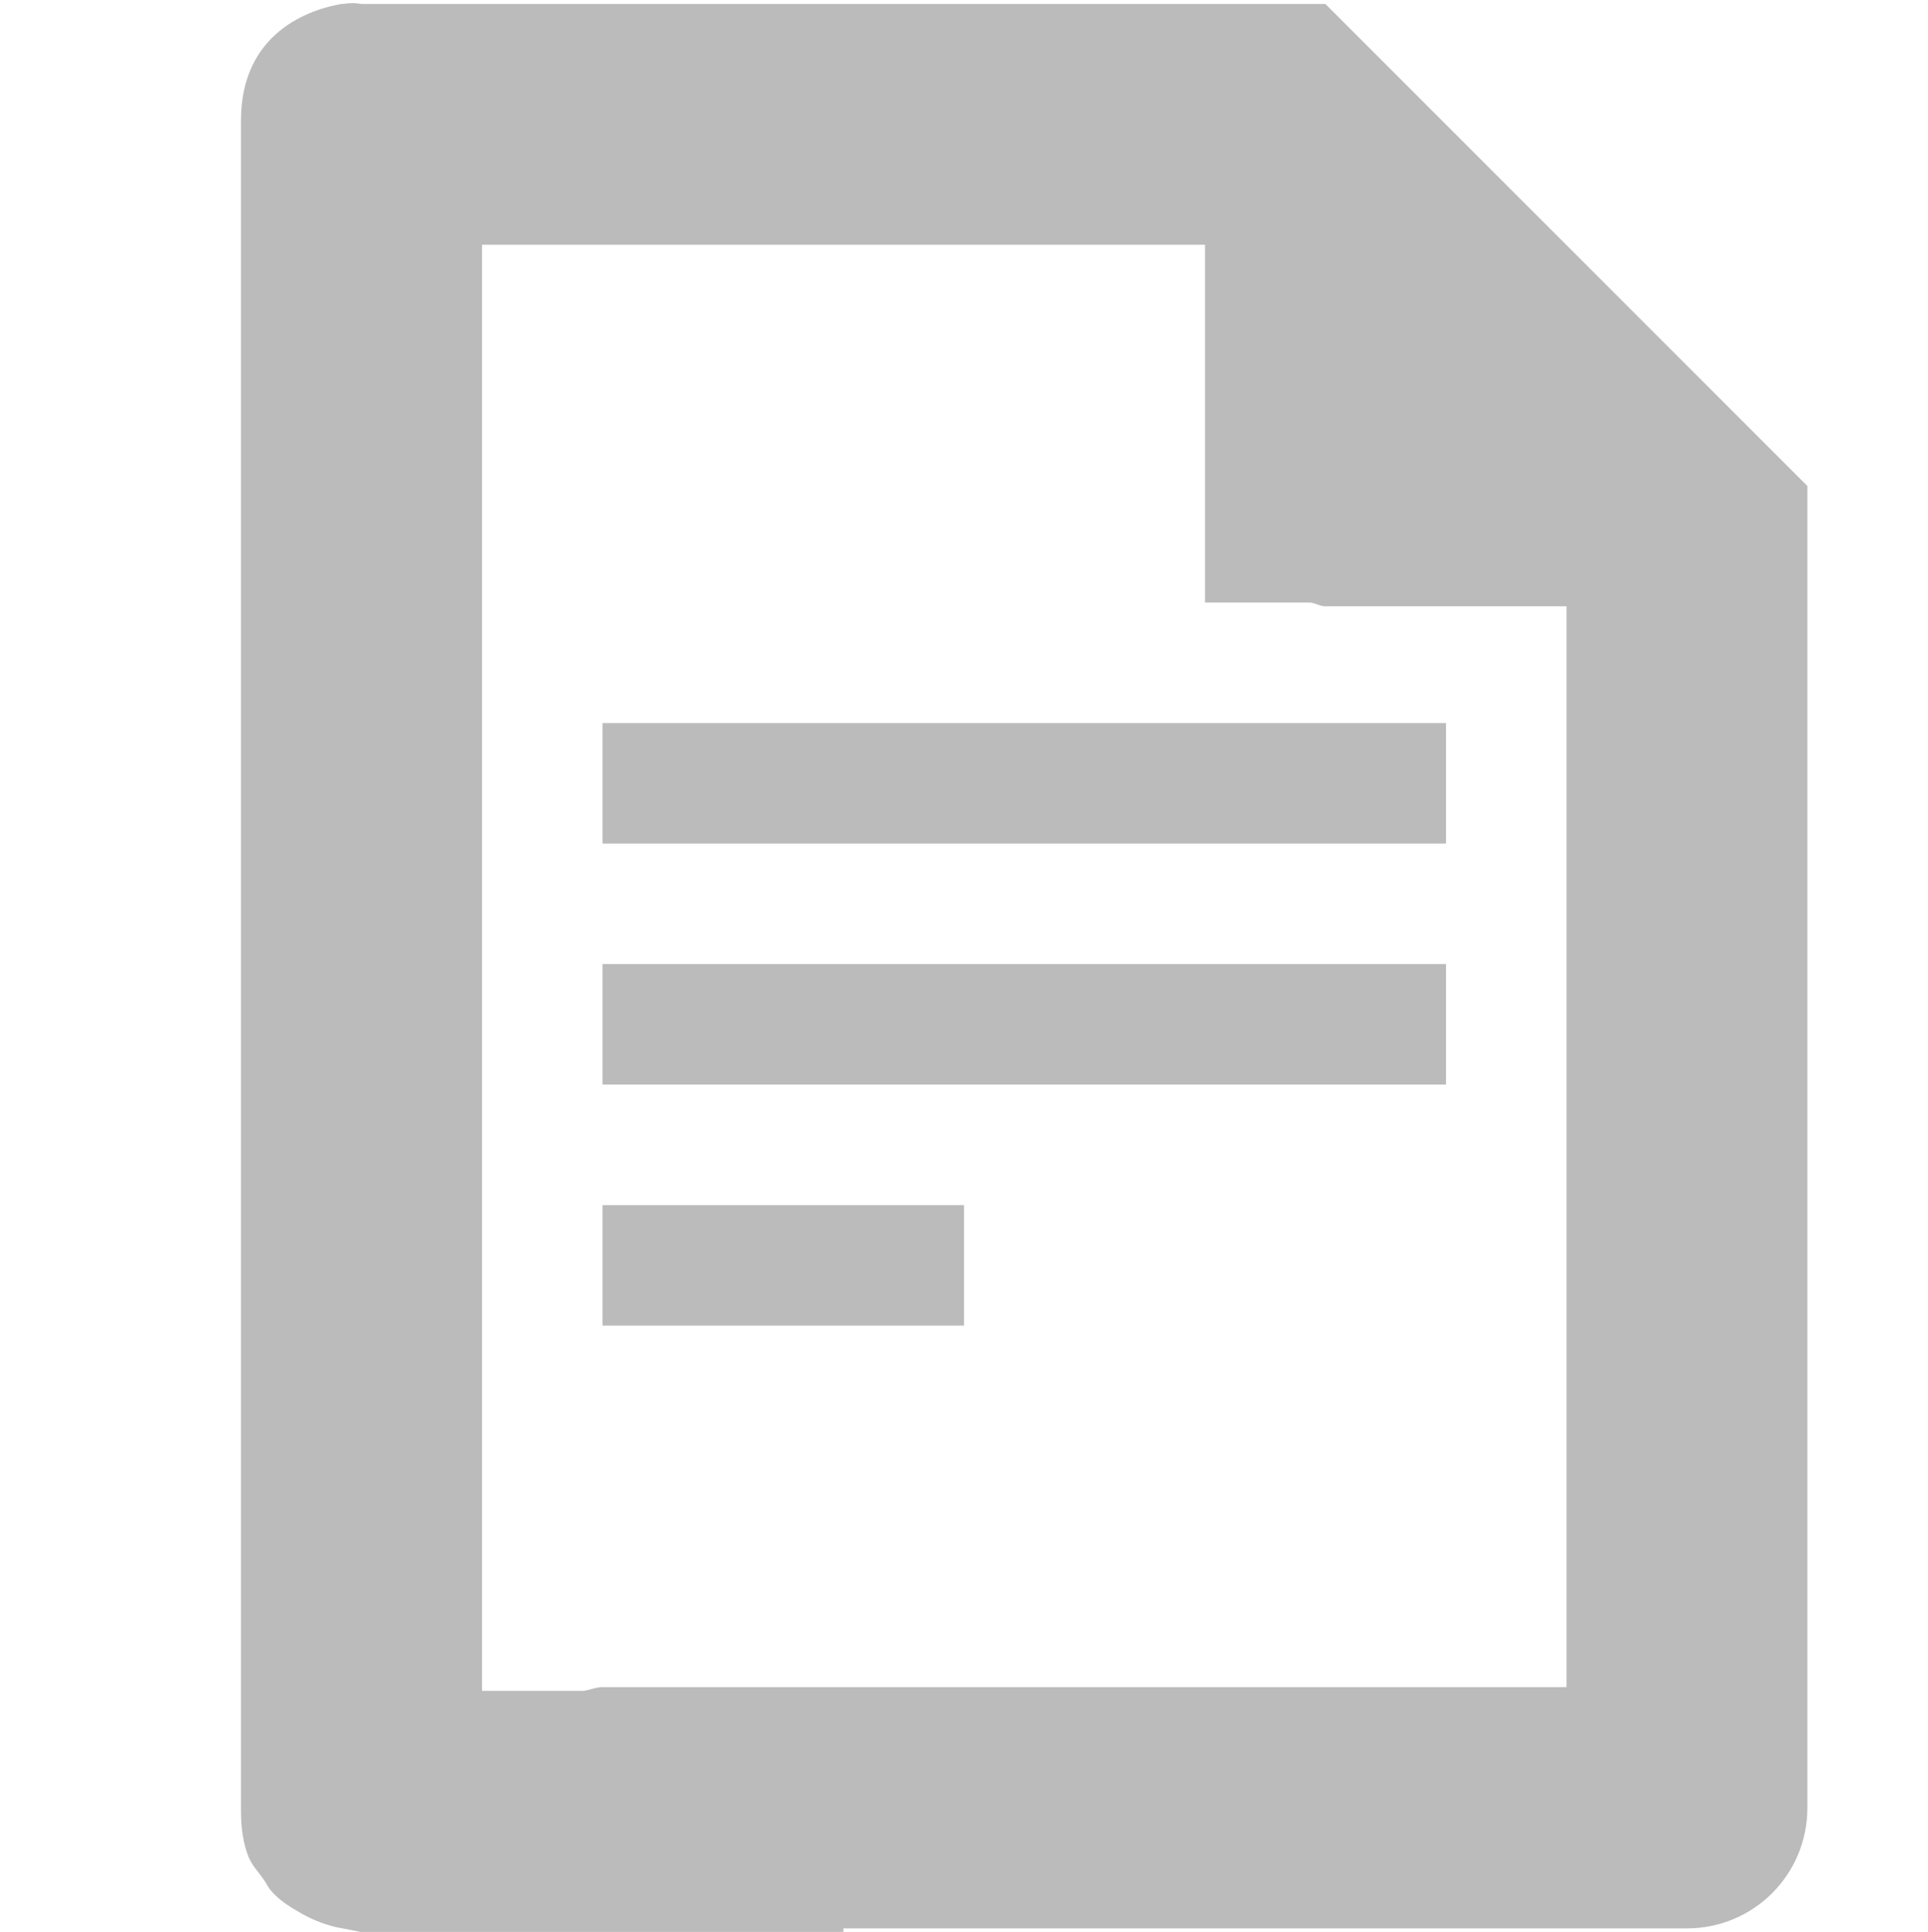 <?xml version='1.0' encoding='UTF-8' standalone='no'?>
<!-- Created with Inkscape (http://www.inkscape.org/) -->

<svg xmlns:cc='http://creativecommons.org/ns#' xmlns:dc='http://purl.org/dc/elements/1.1/' sodipodi:docname='edit-select-all-symbolic.svg' inkscape:export-filename='/home/sam/img/source-symbolic.png' inkscape:export-xdpi='270' inkscape:export-ydpi='270' height='16.031' id='svg7384' xmlns:inkscape='http://www.inkscape.org/namespaces/inkscape' xmlns:osb='http://www.openswatchbook.org/uri/2009/osb' xmlns:rdf='http://www.w3.org/1999/02/22-rdf-syntax-ns#' xmlns:sodipodi='http://sodipodi.sourceforge.net/DTD/sodipodi-0.dtd' style='enable-background:new' xmlns:svg='http://www.w3.org/2000/svg' version='1.1' inkscape:version='0.48.4 r9939' width='16' xmlns='http://www.w3.org/2000/svg'>
  <sodipodi:namedview inkscape:bbox-nodes='true' inkscape:bbox-paths='true' bordercolor='#666666' borderlayer='false' borderopacity='1' inkscape:current-layer='layer12' inkscape:cx='46.043613' inkscape:cy='167.24082' gridtolerance='10' inkscape:guide-bbox='true' guidetolerance='10' id='namedview88' inkscape:object-nodes='true' inkscape:object-paths='true' objecttolerance='10' pagecolor='#333333' inkscape:pageopacity='1' inkscape:pageshadow='2' showborder='true' showgrid='false' showguides='true' inkscape:showpageshadow='true' inkscape:snap-bbox='true' inkscape:snap-bbox-edge-midpoints='true' inkscape:snap-bbox-midpoints='true' inkscape:snap-global='true' inkscape:snap-grids='true' inkscape:snap-intersection-paths='true' inkscape:snap-nodes='true' inkscape:snap-others='false' inkscape:snap-page='false' inkscape:snap-smooth-nodes='true' inkscape:snap-to-guides='true' inkscape:window-height='702' inkscape:window-maximized='1' inkscape:window-width='1366' inkscape:window-x='0' inkscape:window-y='27' inkscape:zoom='1'>
    <inkscape:grid color='#000000' dotted='false' empcolor='#0800ff' empopacity='0.463' empspacing='4' enabled='true' id='grid4866' opacity='0.165' originx='-240px' originy='-207.969px' snapvisiblegridlinesonly='true' spacingx='0.25px' spacingy='0.25px' type='xygrid' visible='true'/>
  </sodipodi:namedview>
  <title id='title8473'>Moka Symbolic Icon Theme</title>
  <defs id='defs7386'>
    <linearGradient id='linearGradient5606' osb:paint='solid'>
      <stop id='stop5608' offset='0' style='stop-color:#000000;stop-opacity:1;'/>
    </linearGradient>
    <filter inkscape:collect='always' color-interpolation-filters='sRGB' id='filter7554'>
      <feBlend inkscape:collect='always' id='feBlend7556' in2='BackgroundImage' mode='darken'/>
    </filter>
  </defs>
  <g inkscape:groupmode='layer' id='layer9' inkscape:label='status' style='display:inline' transform='translate(-481,-9)'/>
  <g inkscape:groupmode='layer' id='layer10' inkscape:label='devices' style='display:inline;filter:url(#filter7554)' transform='translate(-481,-9)'/>
  <g inkscape:groupmode='layer' id='layer1' inkscape:label='places' style='display:inline' transform='translate(-240,-626)'/>
  <g inkscape:groupmode='layer' id='layer14' inkscape:label='mimetypes' style='display:inline' transform='translate(-481,-9)'/>
  <g inkscape:groupmode='layer' id='layer15' inkscape:label='emblems' style='display:inline' transform='translate(-481,-9)'/>
  <g inkscape:groupmode='layer' id='g71291' inkscape:label='emotes' style='display:inline' transform='translate(-481,-9)'/>
  <g inkscape:groupmode='layer' id='layer2' inkscape:label='categories' style='display:inline' transform='translate(-240,-476)'/>
  <g inkscape:groupmode='layer' id='g6058' inkscape:label='apps' style='display:inline' transform='translate(-240,-476)'/>
  <g inkscape:groupmode='layer' id='layer12' inkscape:label='actions' style='display:inline' transform='translate(-481,-9)'>
    <rect height='15.974' id='rect7285' style='fill:none;stroke:none;display:inline' width='16' x='481' y='9'/>
    <path inkscape:connector-curvature='0' d='M 483.844,9.031 C 483.563,9.077 483,9.273 483,10 l 0,0.031 0,1 0,0.094 0,6.844 0,0.125 0,5.938 c 0,0.13 0.017,0.263 0.062,0.375 0.029,0.073 0.081,0.124 0.125,0.188 0.022,0.03 0.038,0.067 0.062,0.094 0.073,0.084 0.153,0.132 0.25,0.188 0.102,0.058 0.224,0.106 0.344,0.125 0.061,0.011 0.156,0.031 0.156,0.031 l 4,0 0,-0.031 7,0 c 0.554,0 1,-0.446 1,-1 l 0,-8.969 0,-1 0,-0.031 0,-0.969 -4,-4 -1,0 -7,0 c 0,0 -0.062,-0.015 -0.156,0 z m 1.156,2 6,0 0,1.969 0,0.031 0,0.969 0.875,0 c 0.044,0.006 0.079,0.031 0.125,0.031 l 1,0 1,0 c 1.7e-4,0.011 0,0.02 0,0.031 l 0,0.969 0,7.969 -8,0 c -0.055,0 -0.103,0.023 -0.156,0.031 l -0.844,0 0,-5.344 0,-0.062 0,-6.188 0,-0.406 z m 1,3.969 0,1 7,0 0,-1 -7,0 z m 0,2 0,1 7,0 0,-1 -7,0 z m 0,2 0,1 3,0 0,-1 -3,0 z' id='rect7291' style='fill:#bbbbbb;fill-opacity:1;fill-rule:evenodd;stroke:none'/>
  </g>
</svg>
